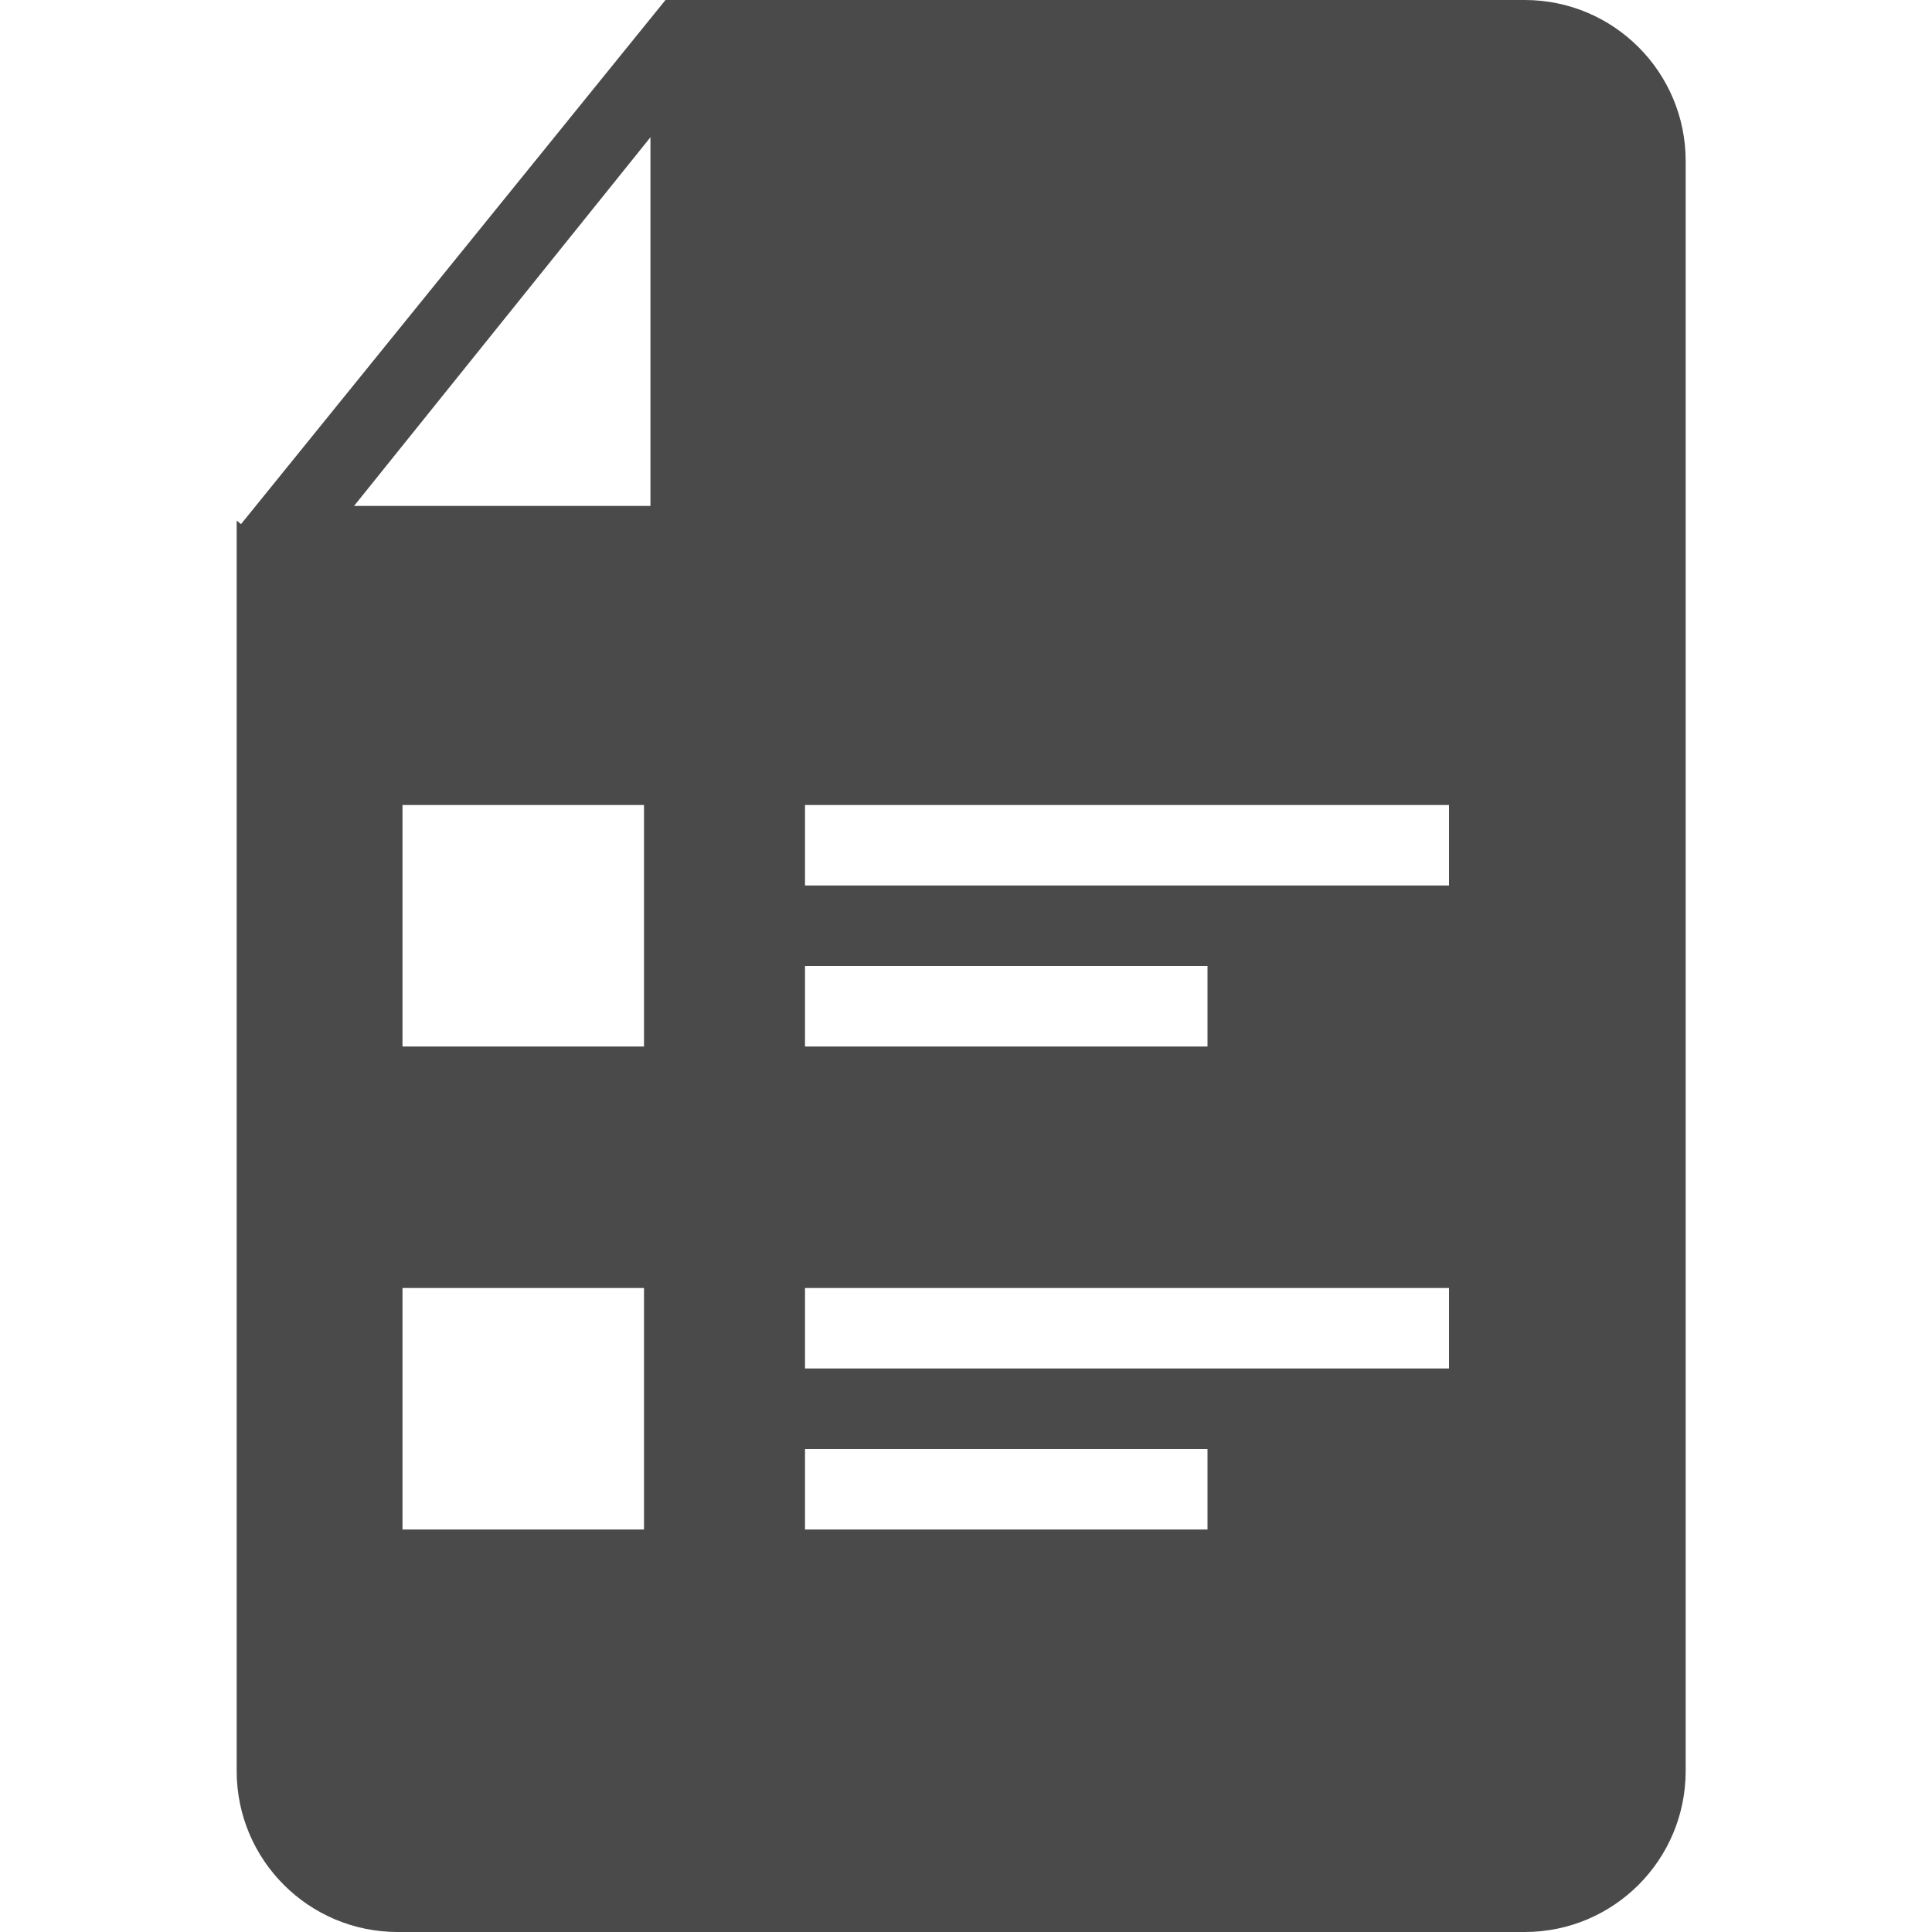 <?xml version="1.0" encoding="UTF-8"?>
<svg width="24px" height="24px" viewBox="0 0 24 24" version="1.1" xmlns="http://www.w3.org/2000/svg" xmlns:xlink="http://www.w3.org/1999/xlink">
    <!-- Generator: Sketch 53.2 (72643) - https://sketchapp.com -->
    <title>icon_profile copy 12</title>
    <desc>Created with Sketch.</desc>
    <g id="icon_profile-copy-12" stroke="none" stroke-width="1" fill="none" fill-rule="evenodd">
        <path d="M8.267,-1.50990331e-14 L18.94,-1.50990331e-14 C20.045,-1.53019393e-14 20.94,0.895 20.94,2 L20.94,22 C20.94,23.105 20.045,24 18.94,24 L4.94,24 C3.836,24 2.94,23.105 2.94,22 L2.94,7.002 L2.94,6.467 L2.994,6.511 L8.267,-1.44884105e-14 Z M5,10 L5,13 L8,13 L8,10 L5,10 Z M5,16 L5,19 L8,19 L8,16 L5,16 Z M10,10 L10,11 L18,11 L18,10 L10,10 Z M10,12 L10,13 L15,13 L15,12 L10,12 Z M10,16 L10,17 L18,17 L18,16 L10,16 Z M10,18 L10,19 L15,19 L15,18 L10,18 Z M8.08,1.705 L4.398,6.285 L8.08,6.285 L8.08,1.705 Z" id="Combined-Shape" fill="#4A4A4A"></path>
    </g>
</svg>